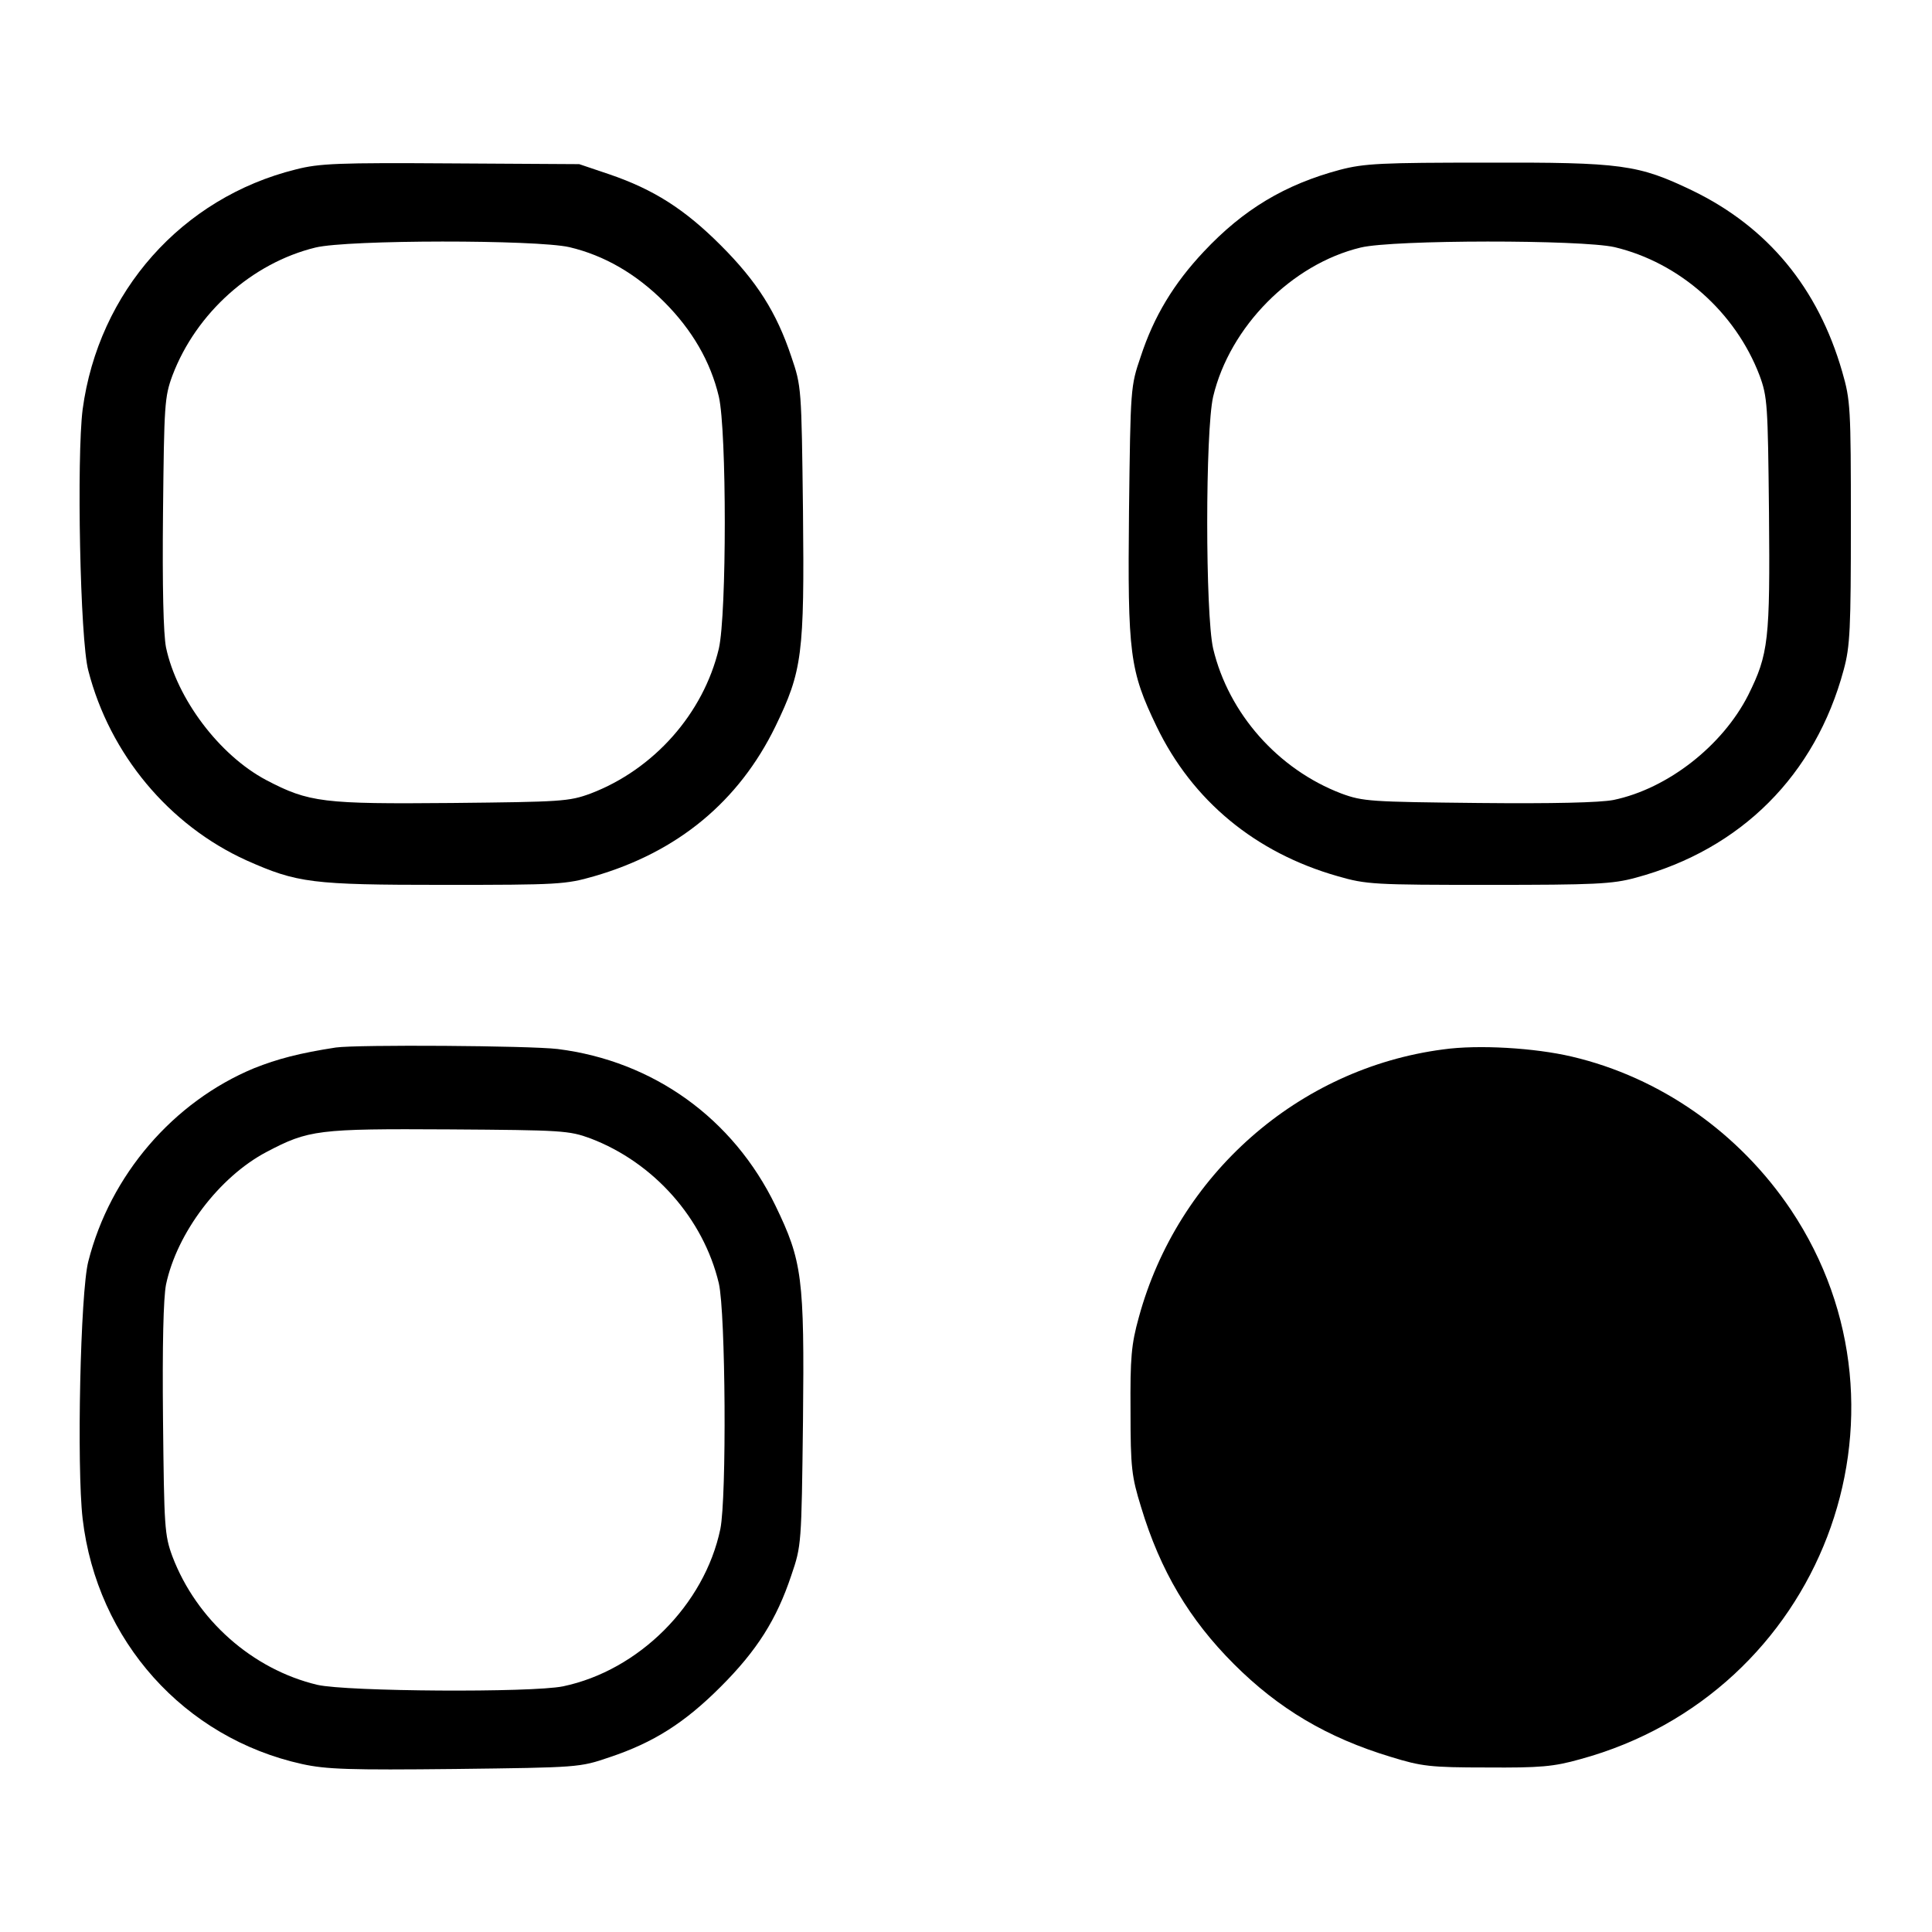 <?xml version="1.0" standalone="no"?>
<!DOCTYPE svg PUBLIC "-//W3C//DTD SVG 20010904//EN"
 "http://www.w3.org/TR/2001/REC-SVG-20010904/DTD/svg10.dtd">
<svg version="1.0" xmlns="http://www.w3.org/2000/svg"
 width="512pt" height="512pt" viewBox="0 0 512 512"
 preserveAspectRatio="xMidYMid meet">

<g transform="translate(0,512) scale(0.1,-0.1)"
fill="#000000" stroke="none">
<path d="M784 4671 c-302 -75 -523 -324 -565 -636 -16 -127 -7 -610 15 -692
57 -222 214 -410 419 -503 135 -60 172 -65 522 -65 305 0 324 1 400 23 221 64
383 198 480 397 71 147 77 190 73 571 -4 327 -4 330 -31 409 -39 117 -91 199
-187 295 -96 96 -178 148 -295 188 l-80 27 -340 2 c-298 2 -349 0 -411 -16z
m725 -206 c93 -22 177 -71 251 -145 74 -74 123 -158 145 -251 21 -91 21 -576
0 -668 -41 -172 -172 -320 -340 -384 -57 -21 -77 -22 -367 -25 -341 -3 -379 1
-493 61 -124 66 -236 215 -265 351 -7 36 -10 160 -8 358 3 286 4 306 25 363
63 166 211 298 379 339 87 21 585 21 673 1z"/>
<path d="M3551 4670 c-146 -39 -256 -105 -361 -217 -79 -84 -132 -171 -167
-278 -27 -79 -27 -82 -31 -409 -4 -381 2 -423 73 -571 95 -197 262 -335 480
-397 76 -22 96 -23 400 -23 281 0 328 2 390 19 279 75 476 272 551 551 17 62
19 109 19 390 0 305 -1 324 -23 400 -64 222 -197 383 -397 480 -144 69 -186
75 -547 74 -276 0 -322 -2 -387 -19z m728 -205 c172 -41 320 -172 384 -340 21
-57 22 -77 25 -363 3 -339 -1 -375 -55 -484 -68 -134 -213 -248 -357 -278 -36
-7 -160 -10 -358 -8 -286 3 -306 4 -363 25 -168 64 -299 212 -340 384 -21 92
-21 577 0 668 44 185 208 351 391 395 87 21 585 21 673 1z"/>
<path d="M890 2344 c-97 -15 -154 -30 -217 -55 -214 -89 -381 -283 -439 -512
-21 -81 -31 -544 -15 -682 38 -323 269 -581 582 -650 64 -14 126 -16 405 -13
327 4 330 4 409 31 117 39 199 91 295 187 96 96 148 178 187 295 27 79 27 82
31 409 4 381 -2 424 -73 571 -112 231 -323 383 -577 415 -76 9 -530 12 -588 4z
m675 -241 c168 -64 299 -212 340 -384 18 -79 21 -567 4 -651 -42 -201 -216
-375 -417 -417 -84 -17 -572 -14 -651 4 -172 41 -320 172 -384 340 -21 57 -22
77 -25 363 -2 198 1 322 8 358 29 137 141 285 266 351 112 59 136 62 484 60
300 -2 318 -3 375 -24z"/>
<path d="M3825 2339 c-384 -50 -704 -332 -807 -710 -20 -72 -23 -107 -22 -249
0 -150 3 -173 28 -254 51 -169 128 -298 246 -416 118 -118 247 -195 416 -246
81 -25 104 -28 254 -28 142 -1 177 2 248 22 638 174 921 913 558 1456 -137
204 -346 351 -581 406 -98 23 -247 32 -340 19z"/>
</g>
</svg>
